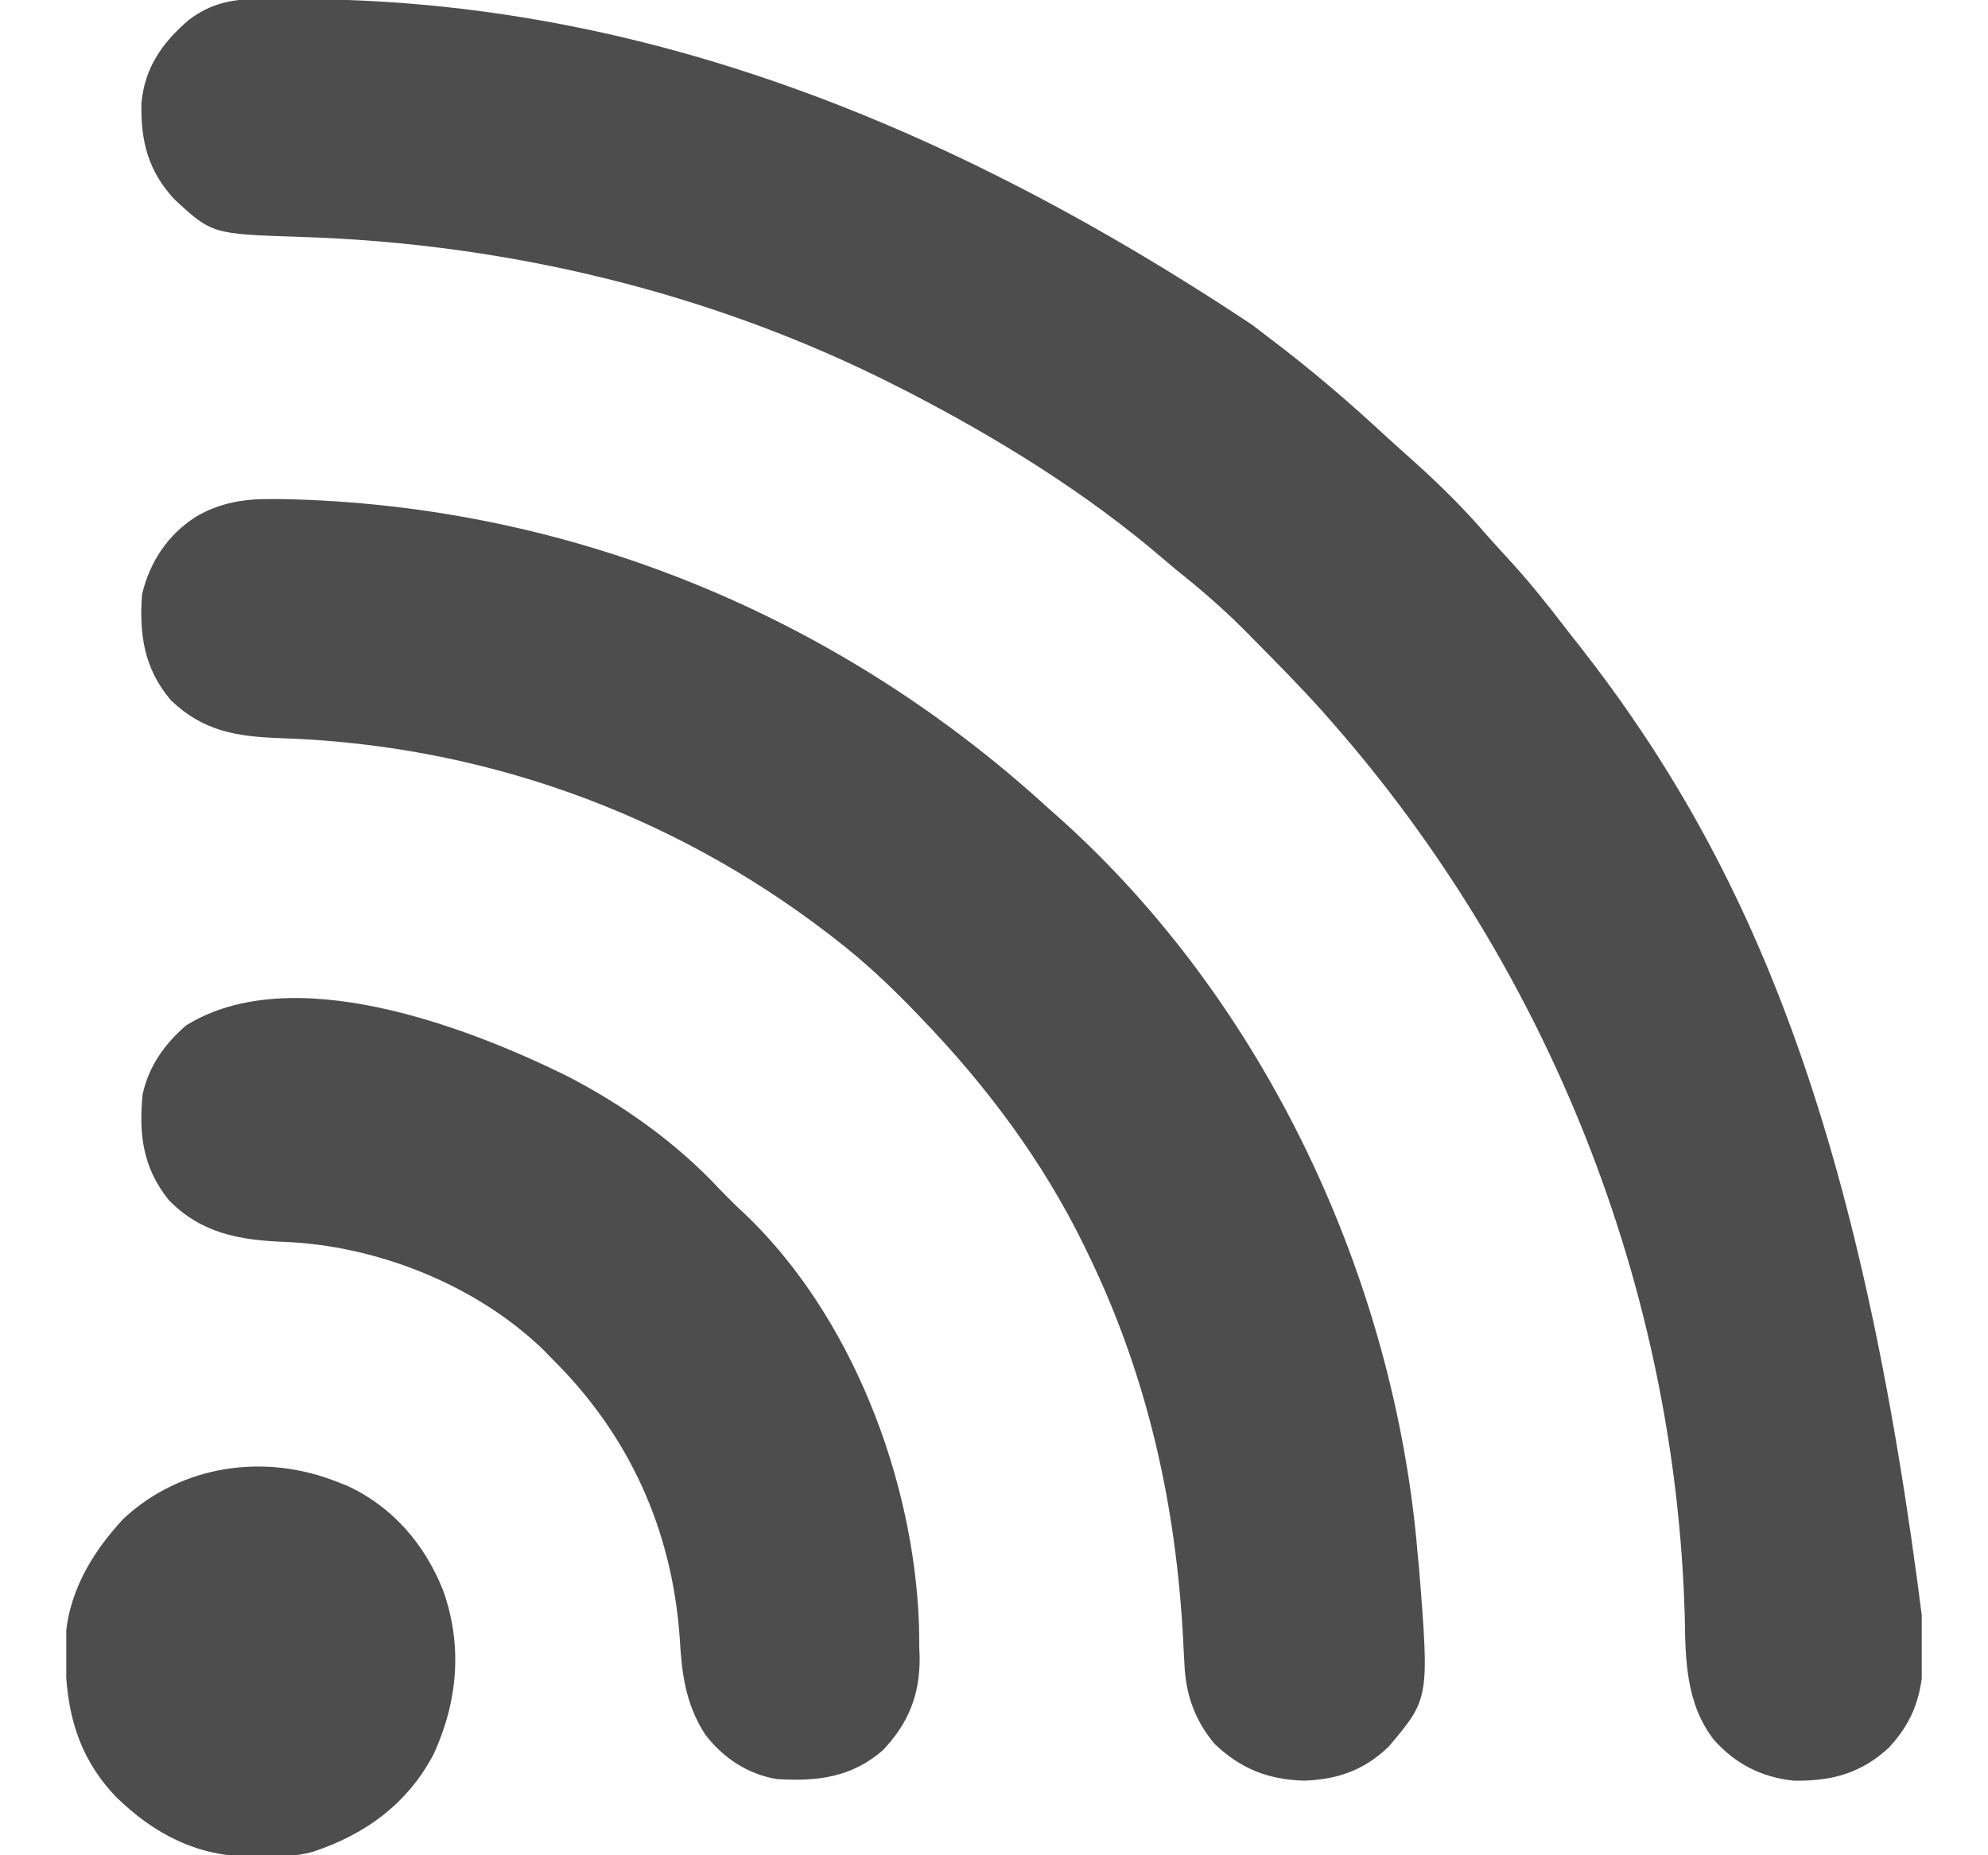 <svg width="15" height="14" viewBox="0 0 15 14" fill="none" xmlns="http://www.w3.org/2000/svg">
<g id="Simplification" clip-path="url(#clip0_1172_17771)">
<path id="Vector" d="M1.945 -0.007C1.976 -0.007 1.976 -0.007 2.007 -0.008C2.074 -0.008 2.141 -0.008 2.208 -0.007C2.231 -0.007 2.255 -0.007 2.278 -0.007C4.635 0.002 6.951 0.792 9.449 2.452C9.496 2.488 9.543 2.524 9.59 2.56C9.893 2.789 10.18 3.035 10.458 3.293C10.53 3.359 10.603 3.424 10.676 3.489C10.87 3.664 11.055 3.847 11.224 4.045C11.283 4.112 11.344 4.177 11.404 4.243C11.549 4.402 11.681 4.569 11.812 4.739C11.846 4.783 11.88 4.827 11.915 4.87C13.212 6.526 14.044 8.517 14.513 12.289C14.513 12.322 14.513 12.322 14.514 12.357C14.518 12.691 14.488 12.934 14.253 13.187C14.043 13.382 13.819 13.442 13.535 13.437C13.291 13.412 13.095 13.311 12.932 13.129C12.721 12.856 12.717 12.53 12.712 12.198C12.642 9.713 11.683 7.308 10.044 5.442C10.022 5.418 10.001 5.393 9.979 5.368C9.81 5.18 9.633 5.001 9.456 4.822C9.432 4.798 9.409 4.774 9.384 4.749C9.221 4.586 9.049 4.438 8.868 4.294C8.84 4.27 8.812 4.247 8.784 4.223C8.197 3.719 7.531 3.308 6.845 2.954C6.82 2.941 6.795 2.929 6.77 2.916C5.38 2.208 3.828 1.836 2.272 1.788C1.599 1.766 1.599 1.766 1.315 1.503C1.118 1.29 1.062 1.068 1.067 0.781C1.09 0.513 1.224 0.322 1.425 0.15C1.587 0.028 1.743 -0.007 1.945 -0.007Z" fill="#4E4D4D"/>
<path id="Vector_2" d="M2.055 3.766C2.076 3.766 2.097 3.766 2.119 3.766C4.282 3.805 6.317 4.642 7.908 6.097C7.934 6.12 7.96 6.143 7.987 6.167C9.547 7.561 10.525 9.653 10.697 11.73C10.7 11.763 10.703 11.796 10.707 11.83C10.785 12.817 10.785 12.817 10.479 13.179C10.294 13.358 10.094 13.428 9.839 13.437C9.568 13.429 9.361 13.347 9.165 13.16C9.016 12.984 8.947 12.787 8.937 12.561C8.935 12.524 8.933 12.487 8.931 12.449C8.93 12.43 8.929 12.41 8.928 12.39C8.876 11.362 8.66 10.389 8.209 9.46C8.2 9.44 8.19 9.421 8.18 9.4C7.869 8.763 7.442 8.192 6.951 7.683C6.937 7.668 6.922 7.652 6.907 7.637C6.714 7.437 6.516 7.25 6.295 7.081C6.273 7.064 6.273 7.064 6.25 7.046C5.052 6.126 3.619 5.618 2.111 5.57C1.785 5.558 1.534 5.518 1.29 5.285C1.087 5.046 1.049 4.787 1.072 4.484C1.131 4.238 1.266 4.035 1.479 3.899C1.661 3.792 1.847 3.763 2.055 3.766Z" fill="#4E4D4D"/>
<path id="Vector_3" d="M4.267 8.114C4.688 8.329 5.102 8.621 5.424 8.968C5.457 9.001 5.457 9.001 5.49 9.035C5.513 9.058 5.537 9.081 5.56 9.105C5.583 9.126 5.583 9.126 5.606 9.147C6.421 9.915 6.897 11.159 6.934 12.265C6.935 12.319 6.936 12.372 6.936 12.426C6.937 12.452 6.938 12.479 6.939 12.506C6.941 12.789 6.856 13.002 6.662 13.207C6.424 13.414 6.165 13.444 5.861 13.425C5.64 13.388 5.454 13.264 5.319 13.086C5.169 12.85 5.144 12.624 5.128 12.351C5.069 11.539 4.745 10.826 4.166 10.254C4.134 10.221 4.134 10.221 4.102 10.188C3.594 9.695 2.84 9.397 2.138 9.371C1.805 9.358 1.515 9.305 1.273 9.055C1.079 8.815 1.046 8.56 1.076 8.258C1.123 8.045 1.241 7.879 1.404 7.738C2.196 7.246 3.501 7.738 4.267 8.114Z" fill="#4E4D4D"/>
<path id="Vector_4" d="M2.551 11.185C2.571 11.193 2.592 11.201 2.613 11.209C2.959 11.366 3.206 11.653 3.344 12.003C3.492 12.419 3.454 12.84 3.272 13.237C3.074 13.612 2.758 13.842 2.36 13.974C2.231 14.011 2.106 14.007 1.973 14.008C1.949 14.008 1.924 14.009 1.899 14.009C1.491 14.012 1.161 13.839 0.875 13.559C0.555 13.224 0.486 12.841 0.493 12.396C0.505 12.033 0.688 11.722 0.931 11.461C1.37 11.052 2.003 10.963 2.551 11.185Z" fill="#4E4D4D"/>
</g>
<defs>
<clipPath id="clip0_1172_17771">
<rect width="14" height="14" fill="white" transform="translate(0.5)"/>
</clipPath>
</defs>
</svg>
